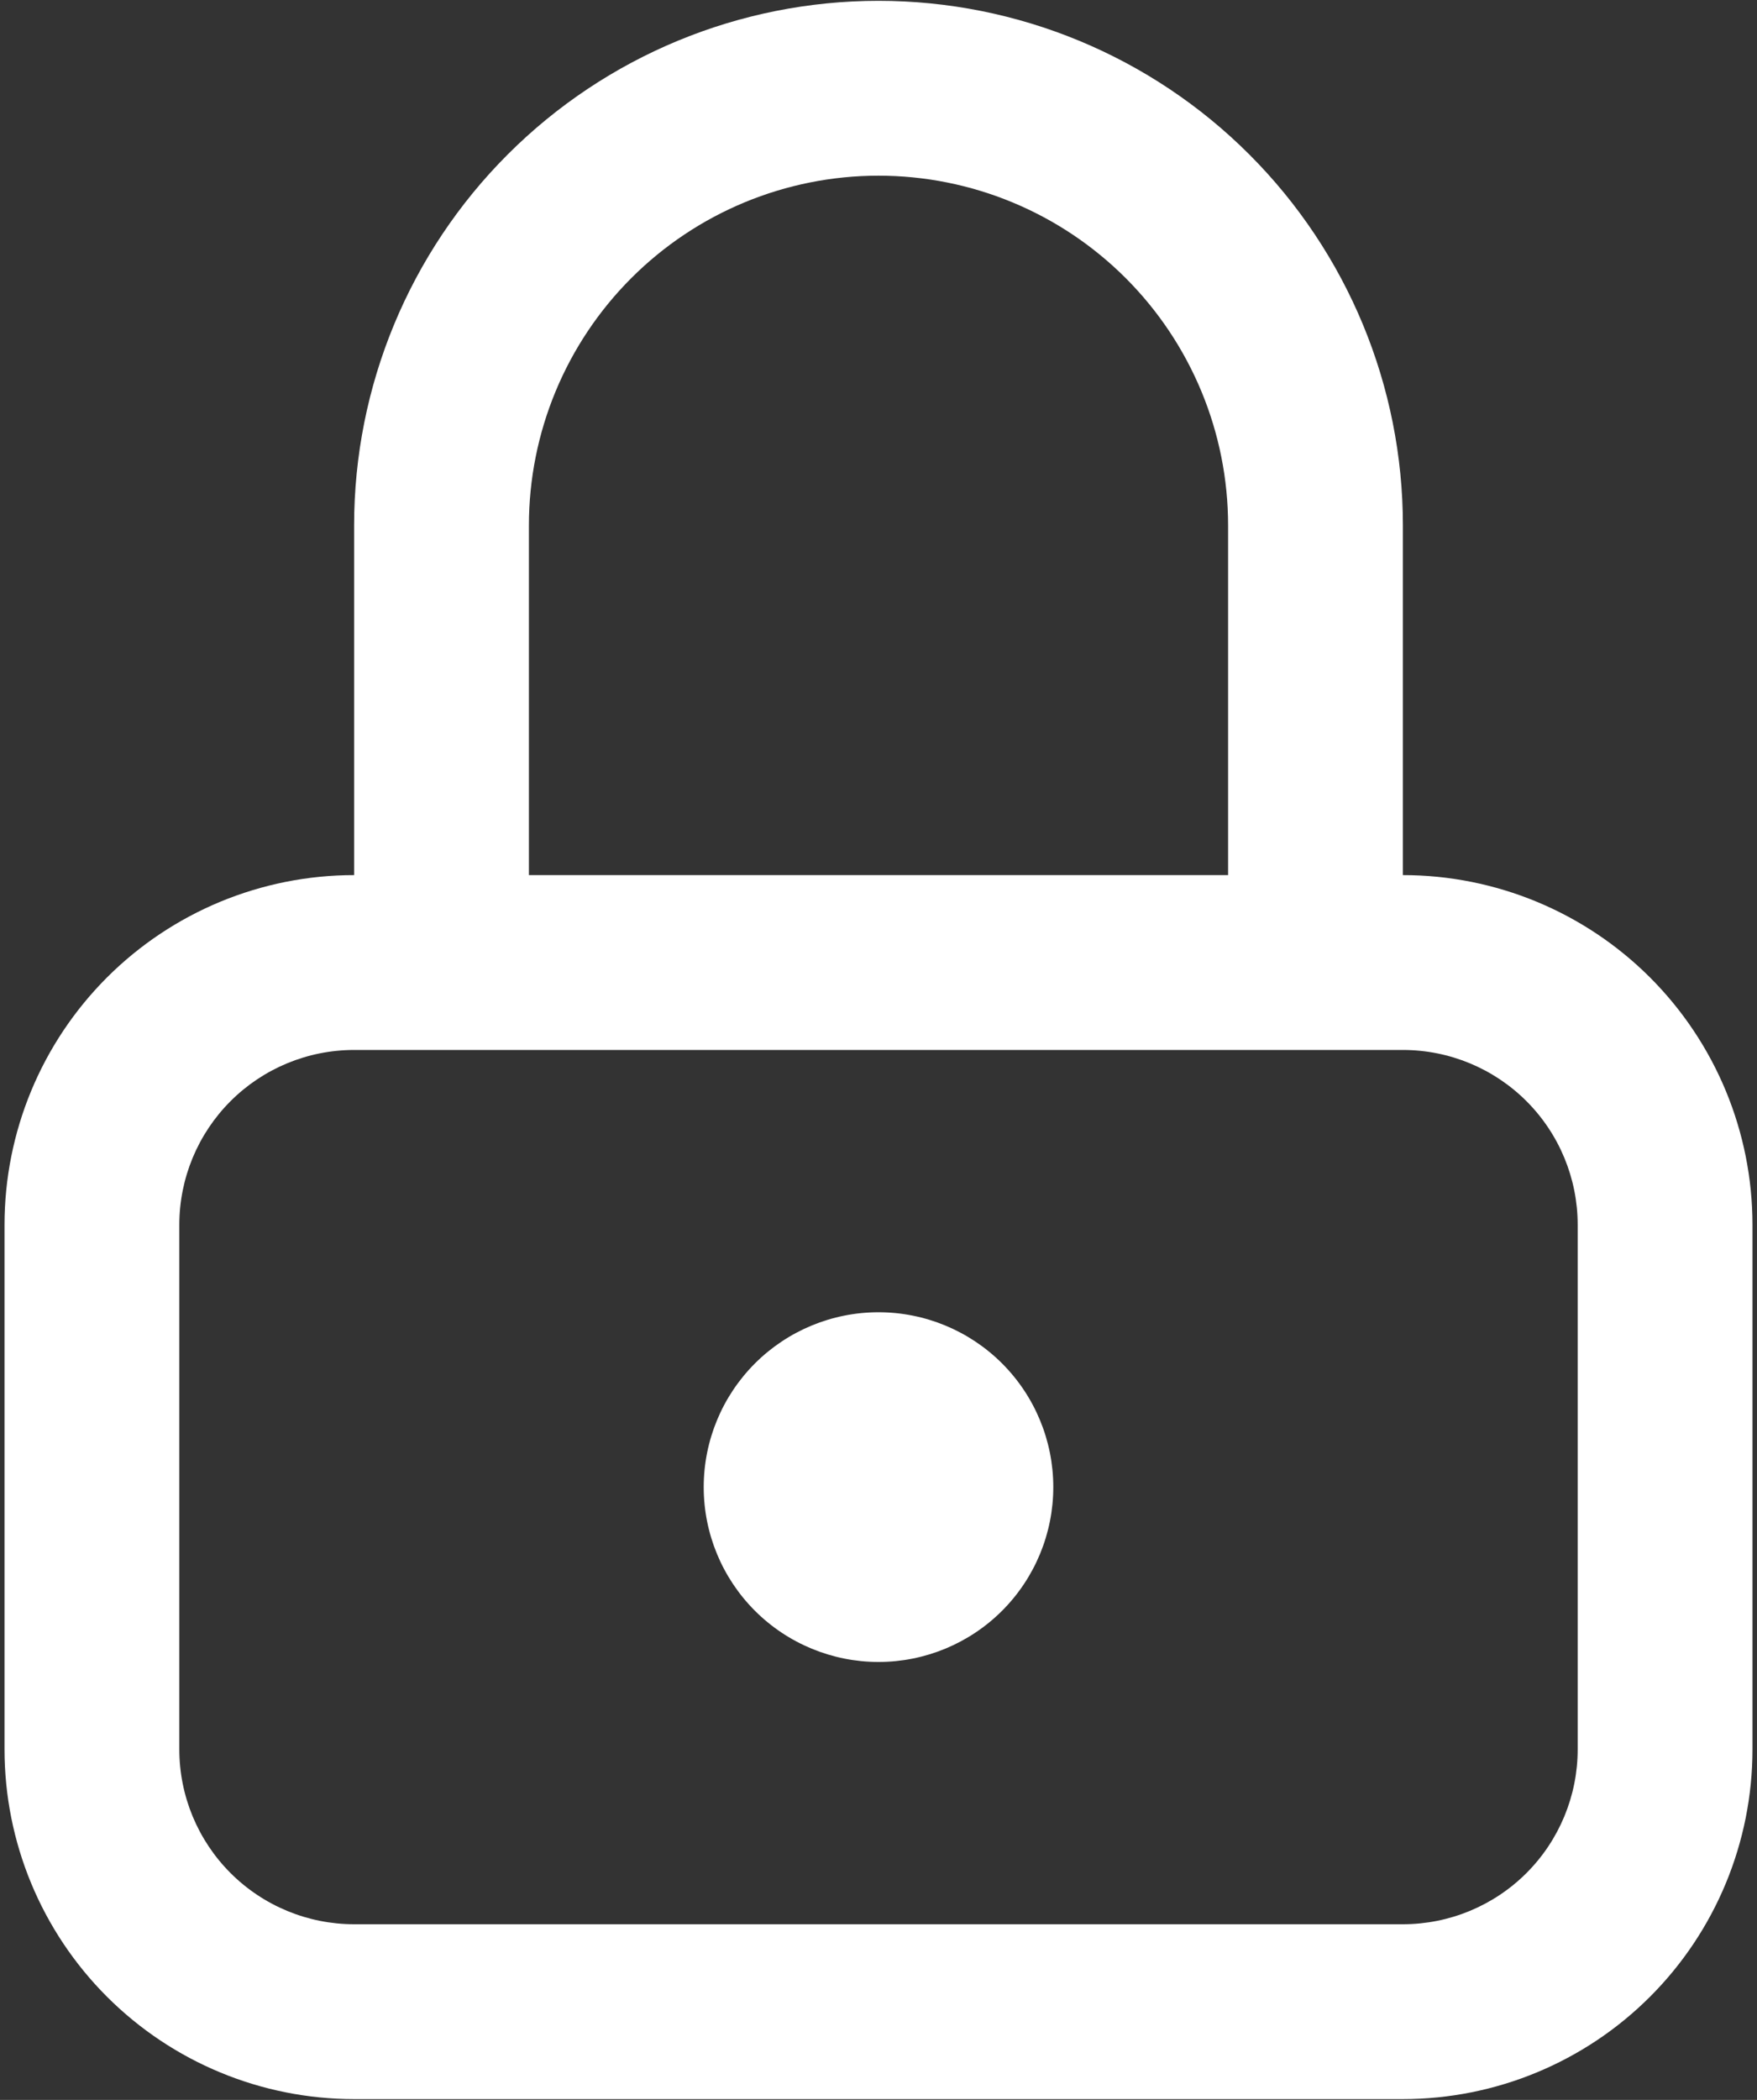 <svg width="267" height="319" viewBox="0 0 267 319" fill="none" xmlns="http://www.w3.org/2000/svg">
<rect x="0" y="0" width="267" height="319" fill="#333333" stroke="none"/>
<path d="M133.5 252.469C140.545 252.469 147.301 249.67 152.283 244.689C157.264 239.707 160.062 232.951 160.062 225.906C160.062 218.861 157.264 212.105 152.283 207.124C147.301 202.142 140.545 199.344 133.5 199.344C126.455 199.344 119.699 202.142 114.717 207.124C109.736 212.105 106.938 218.861 106.938 225.906C106.938 232.951 109.736 239.707 114.717 244.689C119.699 249.67 126.455 252.469 133.5 252.469Z" fill="white"/>
<path fill-rule="evenodd" clip-rule="evenodd" d="M53.812 79.812V132.938C39.723 132.938 26.21 138.535 16.247 148.497C6.285 158.46 0.688 171.973 0.688 186.062V265.75C0.688 279.84 6.285 293.352 16.247 303.315C26.21 313.278 39.723 318.875 53.812 318.875H213.188C227.277 318.875 240.79 313.278 250.753 303.315C260.715 293.352 266.312 279.84 266.312 265.75V186.062C266.312 171.973 260.715 158.46 250.753 148.497C240.79 138.535 227.277 132.938 213.188 132.938V79.812C213.188 58.678 204.792 38.409 189.848 23.465C174.903 8.521 154.634 0.125 133.5 0.125C112.366 0.125 92.097 8.521 77.152 23.465C62.208 38.409 53.812 58.678 53.812 79.812ZM133.5 26.688C119.41 26.688 105.898 32.285 95.935 42.247C85.972 52.21 80.375 65.723 80.375 79.812V132.938H186.625V79.812C186.625 65.723 181.028 52.21 171.065 42.247C161.102 32.285 147.59 26.688 133.5 26.688ZM53.812 159.5H213.188C220.232 159.5 226.989 162.299 231.97 167.28C236.951 172.261 239.75 179.018 239.75 186.062V265.75C239.75 272.795 236.951 279.551 231.97 284.533C226.989 289.514 220.232 292.312 213.188 292.312H53.812C46.768 292.312 40.011 289.514 35.03 284.533C30.049 279.551 27.25 272.795 27.25 265.75V186.062C27.25 179.018 30.049 172.261 35.03 167.28C40.011 162.299 46.768 159.5 53.812 159.5Z" fill="white"/>
</svg>
